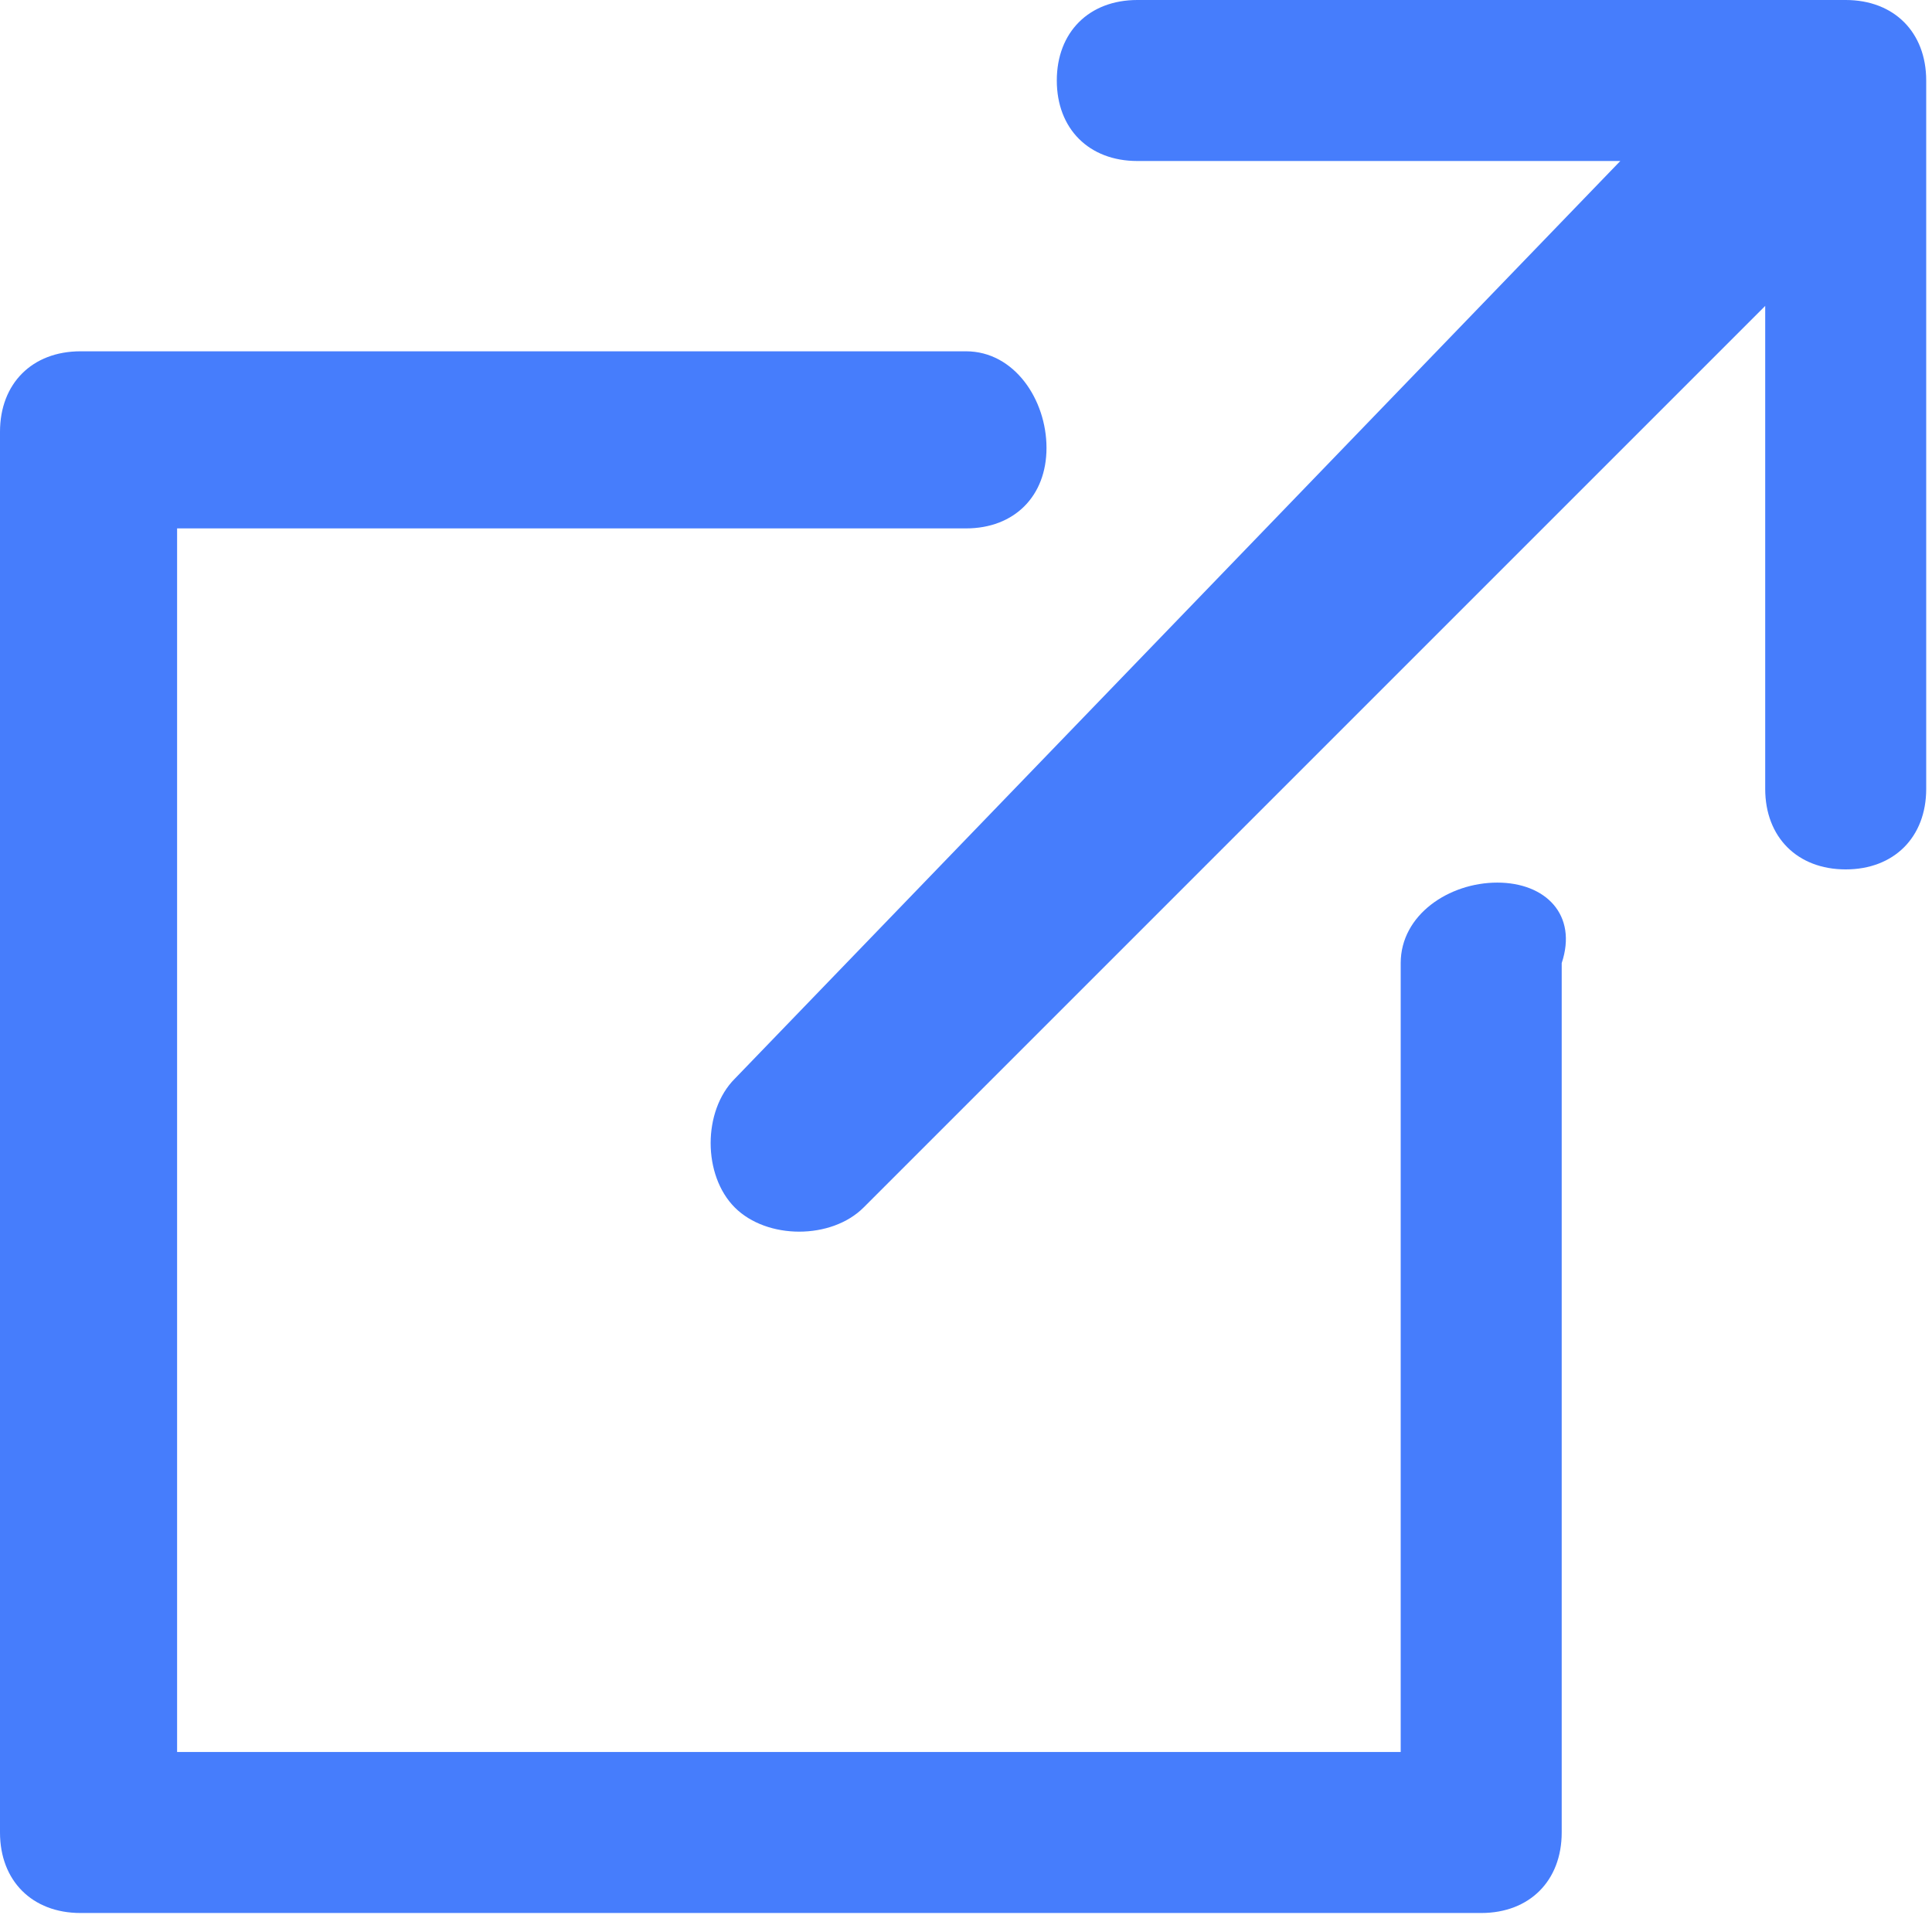 <svg viewBox="0 0 12 12" id="link" xmlns="http://www.w3.org/2000/svg"><path fill="#467dfc" class="bbst0" d="M11.464 0h-4.4c-.3 0-.5.2-.5.5s.2.5.5.5h3l-5.5 5.7c-.2.2-.2.6 0 .8s.6.2.8 0l5.6-5.6v3c0 .3.2.5.5.5s.5-.2.5-.5V.5c0-.3-.2-.5-.5-.5z"/><path fill="#467dfc" class="bbst0" d="M9.3 5.482c-.3 0-.6.2-.6.5v4.9H1.1v-7.6H6c.3 0 .5-.2.5-.5s-.2-.6-.5-.6H.5c-.3 0-.5.2-.5.5v8.7c0 .3.2.5.5.5h8.7c.3 0 .5-.2.5-.5v-5.4c.1-.3-.1-.5-.4-.5z"/></svg>
